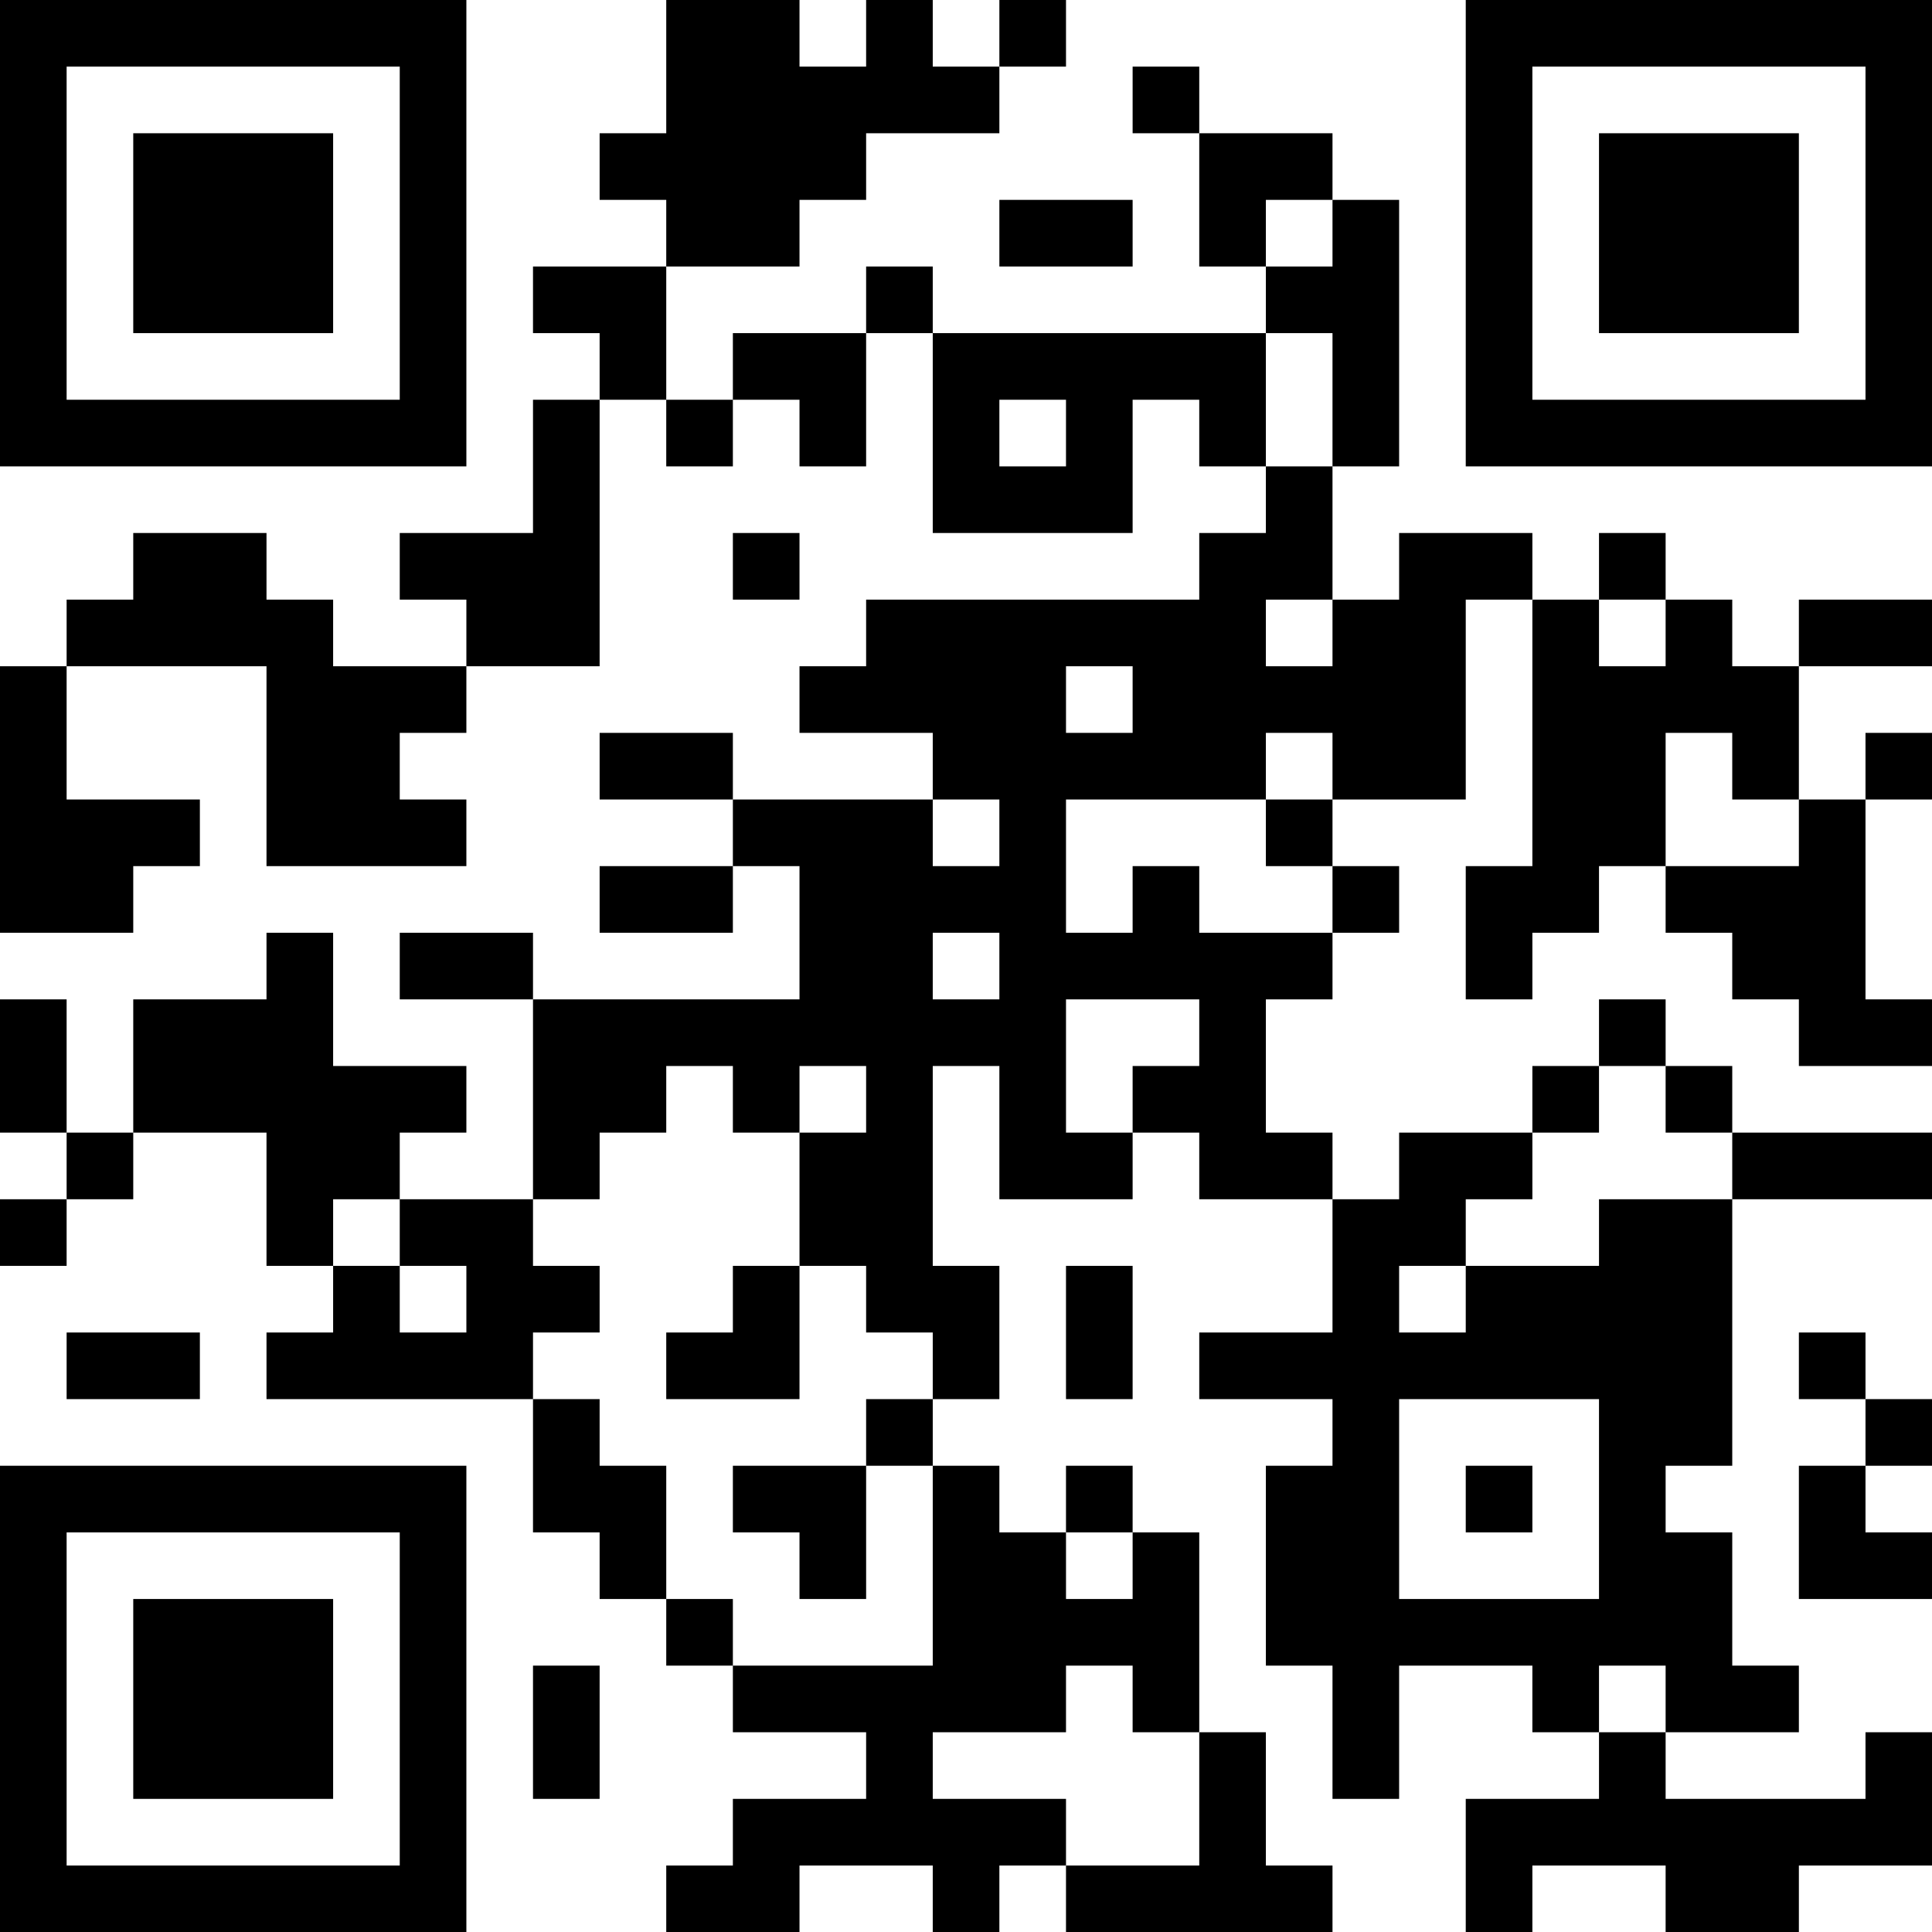 <?xml version="1.0" encoding="UTF-8"?>
<svg xmlns="http://www.w3.org/2000/svg" version="1.1" width="200" height="200" viewBox="0 0 200 200"><rect x="0" y="0" width="200" height="200" fill="#ffffff"/><g transform="scale(6.897)"><g transform="translate(0,0)"><path fill-rule="evenodd" d="M10 0L10 2L9 2L9 3L10 3L10 4L8 4L8 5L9 5L9 6L8 6L8 8L6 8L6 9L7 9L7 10L5 10L5 9L4 9L4 8L2 8L2 9L1 9L1 10L0 10L0 14L2 14L2 13L3 13L3 12L1 12L1 10L4 10L4 13L7 13L7 12L6 12L6 11L7 11L7 10L9 10L9 6L10 6L10 7L11 7L11 6L12 6L12 7L13 7L13 5L14 5L14 8L17 8L17 6L18 6L18 7L19 7L19 8L18 8L18 9L13 9L13 10L12 10L12 11L14 11L14 12L11 12L11 11L9 11L9 12L11 12L11 13L9 13L9 14L11 14L11 13L12 13L12 15L8 15L8 14L6 14L6 15L8 15L8 18L6 18L6 17L7 17L7 16L5 16L5 14L4 14L4 15L2 15L2 17L1 17L1 15L0 15L0 17L1 17L1 18L0 18L0 19L1 19L1 18L2 18L2 17L4 17L4 19L5 19L5 20L4 20L4 21L8 21L8 23L9 23L9 24L10 24L10 25L11 25L11 26L13 26L13 27L11 27L11 28L10 28L10 29L12 29L12 28L14 28L14 29L15 29L15 28L16 28L16 29L20 29L20 28L19 28L19 26L18 26L18 23L17 23L17 22L16 22L16 23L15 23L15 22L14 22L14 21L15 21L15 19L14 19L14 16L15 16L15 18L17 18L17 17L18 17L18 18L20 18L20 20L18 20L18 21L20 21L20 22L19 22L19 25L20 25L20 27L21 27L21 25L23 25L23 26L24 26L24 27L22 27L22 29L23 29L23 28L25 28L25 29L27 29L27 28L29 28L29 26L28 26L28 27L25 27L25 26L27 26L27 25L26 25L26 23L25 23L25 22L26 22L26 18L29 18L29 17L26 17L26 16L25 16L25 15L24 15L24 16L23 16L23 17L21 17L21 18L20 18L20 17L19 17L19 15L20 15L20 14L21 14L21 13L20 13L20 12L22 12L22 9L23 9L23 13L22 13L22 15L23 15L23 14L24 14L24 13L25 13L25 14L26 14L26 15L27 15L27 16L29 16L29 15L28 15L28 12L29 12L29 11L28 11L28 12L27 12L27 10L29 10L29 9L27 9L27 10L26 10L26 9L25 9L25 8L24 8L24 9L23 9L23 8L21 8L21 9L20 9L20 7L21 7L21 3L20 3L20 2L18 2L18 1L17 1L17 2L18 2L18 4L19 4L19 5L14 5L14 4L13 4L13 5L11 5L11 6L10 6L10 4L12 4L12 3L13 3L13 2L15 2L15 1L16 1L16 0L15 0L15 1L14 1L14 0L13 0L13 1L12 1L12 0ZM15 3L15 4L17 4L17 3ZM19 3L19 4L20 4L20 3ZM19 5L19 7L20 7L20 5ZM15 6L15 7L16 7L16 6ZM11 8L11 9L12 9L12 8ZM19 9L19 10L20 10L20 9ZM24 9L24 10L25 10L25 9ZM16 10L16 11L17 11L17 10ZM19 11L19 12L16 12L16 14L17 14L17 13L18 13L18 14L20 14L20 13L19 13L19 12L20 12L20 11ZM25 11L25 13L27 13L27 12L26 12L26 11ZM14 12L14 13L15 13L15 12ZM14 14L14 15L15 15L15 14ZM16 15L16 17L17 17L17 16L18 16L18 15ZM10 16L10 17L9 17L9 18L8 18L8 19L9 19L9 20L8 20L8 21L9 21L9 22L10 22L10 24L11 24L11 25L14 25L14 22L13 22L13 21L14 21L14 20L13 20L13 19L12 19L12 17L13 17L13 16L12 16L12 17L11 17L11 16ZM24 16L24 17L23 17L23 18L22 18L22 19L21 19L21 20L22 20L22 19L24 19L24 18L26 18L26 17L25 17L25 16ZM5 18L5 19L6 19L6 20L7 20L7 19L6 19L6 18ZM11 19L11 20L10 20L10 21L12 21L12 19ZM16 19L16 21L17 21L17 19ZM1 20L1 21L3 21L3 20ZM27 20L27 21L28 21L28 22L27 22L27 24L29 24L29 23L28 23L28 22L29 22L29 21L28 21L28 20ZM21 21L21 24L24 24L24 21ZM11 22L11 23L12 23L12 24L13 24L13 22ZM22 22L22 23L23 23L23 22ZM16 23L16 24L17 24L17 23ZM8 25L8 27L9 27L9 25ZM16 25L16 26L14 26L14 27L16 27L16 28L18 28L18 26L17 26L17 25ZM24 25L24 26L25 26L25 25ZM0 0L0 7L7 7L7 0ZM1 1L1 6L6 6L6 1ZM2 2L2 5L5 5L5 2ZM22 0L22 7L29 7L29 0ZM23 1L23 6L28 6L28 1ZM24 2L24 5L27 5L27 2ZM0 22L0 29L7 29L7 22ZM1 23L1 28L6 28L6 23ZM2 24L2 27L5 27L5 24Z" fill="#000000"/></g></g></svg>
